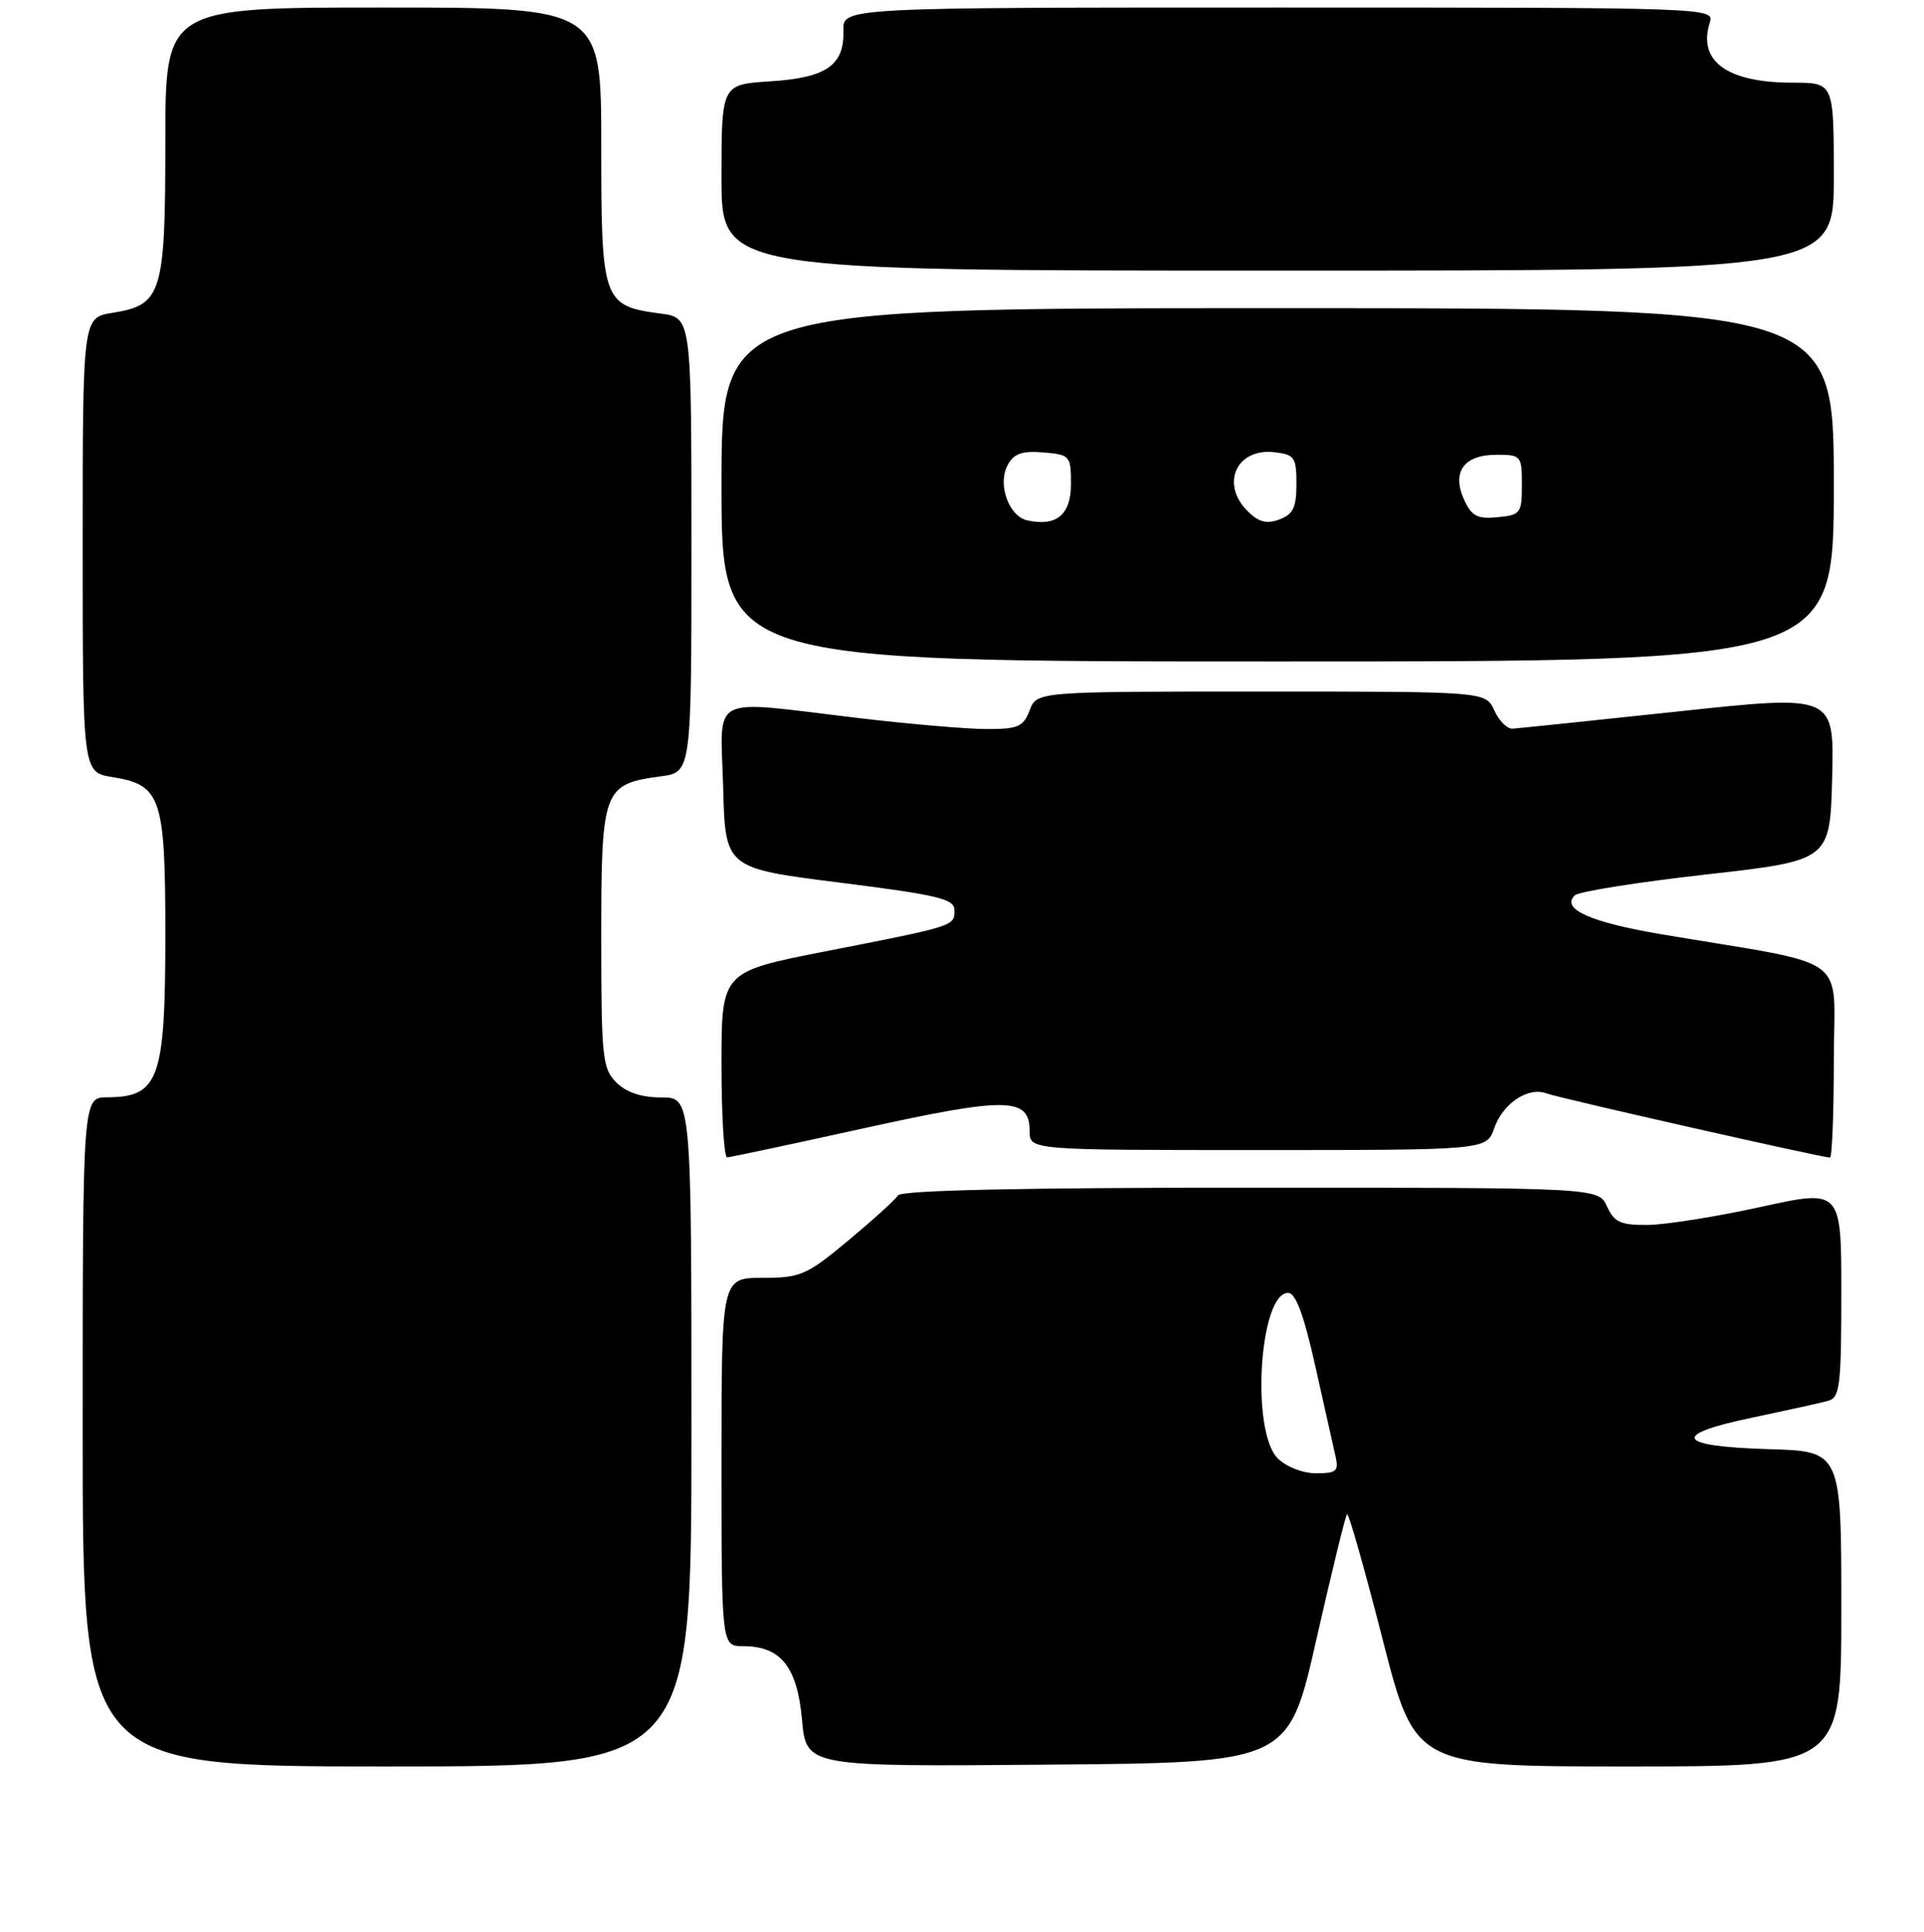 <?xml version="1.0" encoding="UTF-8" standalone="no"?>
<!DOCTYPE svg PUBLIC "-//W3C//DTD SVG 1.1//EN" "http://www.w3.org/Graphics/SVG/1.1/DTD/svg11.dtd" >
<svg xmlns="http://www.w3.org/2000/svg" xmlns:xlink="http://www.w3.org/1999/xlink" version="1.1" viewBox="0 0 256 257">
 <g >
 <path fill="currentColor"
d=" M 92.00 190.50 C 92.00 146.00 92.00 146.00 88.00 146.00 C 85.33 146.00 83.33 145.33 82.00 144.00 C 80.15 142.15 80.00 140.67 80.00 124.65 C 80.00 104.98 80.25 104.31 87.92 103.28 C 92.00 102.74 92.00 102.74 92.00 72.50 C 92.00 42.26 92.00 42.26 87.92 41.72 C 80.19 40.68 80.00 40.14 80.00 19.35 C 80.00 1.00 80.00 1.00 51.00 1.00 C 22.00 1.00 22.00 1.00 22.00 18.78 C 22.00 39.13 21.55 40.57 14.95 41.62 C 11.00 42.26 11.00 42.26 11.00 72.50 C 11.00 102.74 11.00 102.74 14.95 103.38 C 21.44 104.41 22.00 106.07 22.00 124.29 C 22.00 143.61 21.16 145.95 14.25 145.98 C 11.00 146.00 11.00 146.00 11.00 190.50 C 11.00 235.00 11.00 235.00 51.50 235.00 C 92.00 235.00 92.00 235.00 92.00 190.50 Z  M 175.14 218.16 C 177.18 209.17 179.02 201.64 179.23 201.44 C 179.44 201.23 181.56 208.70 183.95 218.03 C 188.29 235.00 188.29 235.00 216.65 235.00 C 245.00 235.00 245.00 235.00 245.00 214.04 C 245.00 193.07 245.00 193.07 235.33 192.79 C 222.98 192.42 222.20 190.87 233.22 188.58 C 237.77 187.62 242.29 186.63 243.25 186.36 C 244.81 185.92 245.00 184.35 245.00 172.04 C 245.00 158.21 245.00 158.21 234.25 160.57 C 228.34 161.87 221.58 162.94 219.23 162.96 C 215.63 162.99 214.78 162.61 213.82 160.50 C 212.68 158.00 212.68 158.00 166.40 158.00 C 135.84 158.00 119.90 158.35 119.48 159.03 C 119.14 159.59 116.16 162.29 112.87 165.03 C 107.32 169.65 106.51 170.00 101.45 170.00 C 96.00 170.00 96.00 170.00 96.00 194.50 C 96.00 219.00 96.00 219.00 98.89 219.00 C 103.89 219.00 106.08 221.74 106.71 228.78 C 107.28 235.03 107.28 235.03 139.36 234.76 C 171.44 234.50 171.44 234.50 175.14 218.16 Z  M 114.99 150.09 C 134.03 145.90 137.00 145.95 137.00 150.48 C 137.00 153.00 137.00 153.00 167.40 153.00 C 197.80 153.00 197.80 153.00 198.82 150.08 C 199.97 146.78 203.35 144.54 205.76 145.46 C 207.29 146.05 242.43 154.00 243.49 154.00 C 243.77 154.00 244.00 148.20 244.00 141.10 C 244.00 126.59 246.80 128.64 221.00 124.28 C 211.59 122.69 207.64 120.91 209.54 119.11 C 210.07 118.61 217.93 117.36 227.00 116.34 C 243.50 114.48 243.50 114.48 243.78 103.45 C 244.06 92.42 244.06 92.42 223.28 94.65 C 211.85 95.87 201.93 96.90 201.23 96.94 C 200.53 96.97 199.44 95.88 198.82 94.50 C 197.68 92.00 197.68 92.00 167.81 92.00 C 137.95 92.00 137.95 92.00 137.00 94.50 C 136.17 96.69 135.45 97.00 131.27 96.99 C 128.65 96.99 120.88 96.32 114.00 95.50 C 94.02 93.13 95.88 92.16 96.22 104.75 C 96.50 115.50 96.50 115.50 111.75 117.42 C 124.91 119.08 127.00 119.59 127.00 121.10 C 127.00 123.21 127.11 123.18 109.75 126.58 C 96.00 129.28 96.00 129.28 96.00 141.64 C 96.00 148.44 96.34 153.99 96.75 153.97 C 97.16 153.96 105.37 152.21 114.99 150.09 Z  M 244.00 64.50 C 244.00 41.00 244.00 41.00 170.00 41.00 C 96.00 41.00 96.00 41.00 96.00 64.50 C 96.00 88.00 96.00 88.00 170.00 88.00 C 244.00 88.00 244.00 88.00 244.00 64.50 Z  M 244.00 23.50 C 244.00 11.00 244.00 11.00 238.55 11.00 C 229.80 11.00 225.87 8.15 227.50 3.00 C 228.13 1.02 227.68 1.00 170.13 1.00 C 112.13 1.00 112.13 1.00 112.22 4.06 C 112.35 8.69 109.98 10.34 102.51 10.82 C 96.00 11.23 96.00 11.23 96.00 23.62 C 96.00 36.00 96.00 36.00 170.00 36.00 C 244.00 36.00 244.00 36.00 244.00 23.50 Z  M 170.00 194.00 C 166.41 190.41 167.57 172.00 171.39 172.00 C 172.40 172.00 173.49 174.93 175.01 181.75 C 176.21 187.11 177.42 192.51 177.70 193.75 C 178.15 195.71 177.82 196.00 175.11 196.00 C 173.33 196.00 171.14 195.14 170.00 194.00 Z  M 136.69 69.23 C 134.22 68.68 132.70 64.43 134.07 61.88 C 134.89 60.34 135.97 59.96 138.82 60.19 C 142.38 60.49 142.50 60.63 142.50 64.39 C 142.50 68.48 140.57 70.09 136.69 69.23 Z  M 165.98 67.98 C 162.36 64.36 164.53 59.59 169.55 60.16 C 172.25 60.47 172.50 60.83 172.50 64.39 C 172.50 67.51 172.06 68.43 170.23 69.11 C 168.52 69.74 167.46 69.46 165.98 67.98 Z  M 194.81 66.49 C 193.13 62.79 194.77 60.50 199.11 60.50 C 202.40 60.50 202.50 60.62 202.50 64.50 C 202.50 68.28 202.32 68.52 199.26 68.81 C 196.57 69.07 195.81 68.67 194.81 66.49 Z "/>
</g>
</svg>